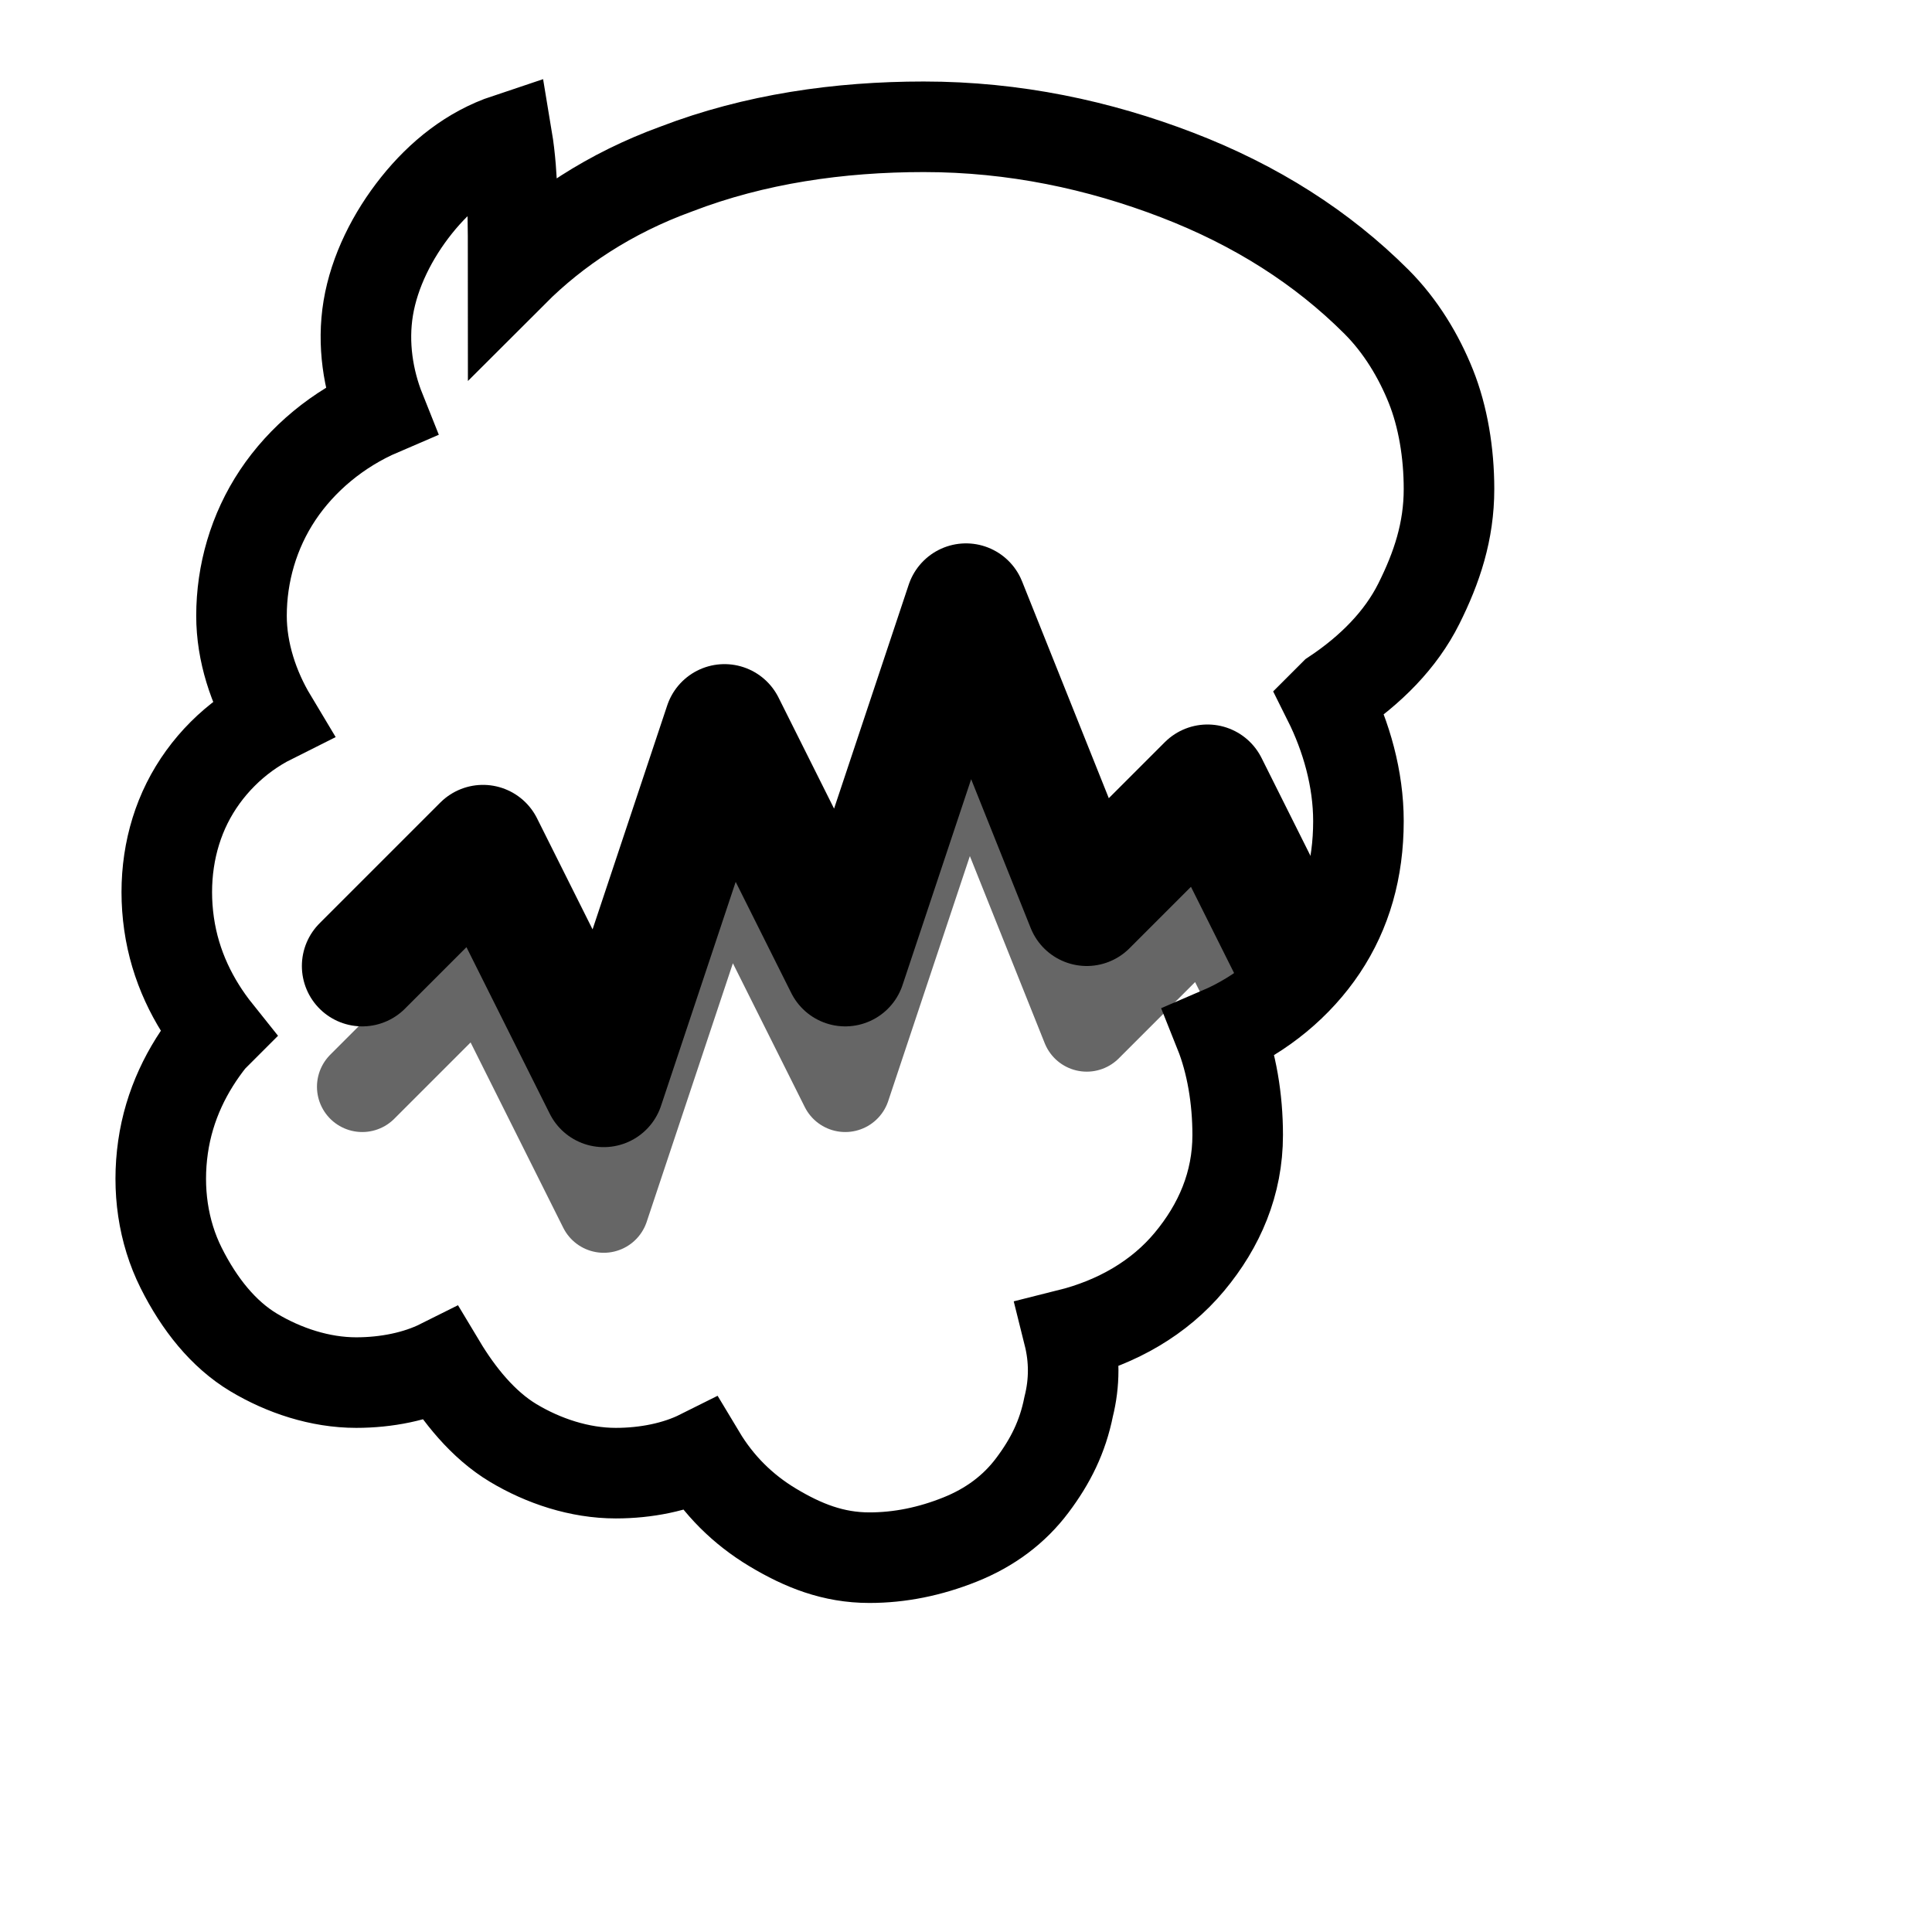 <?xml version="1.0" encoding="UTF-8"?>
<svg width="32" height="32" viewBox="0 0 32 32" fill="none" xmlns="http://www.w3.org/2000/svg">
  <!-- California State Outline -->
  <path d="M8.5 4.5C9.2 3.8 10.1 3.2 11.2 2.8C12.5 2.3 13.9 2.1 15.3 2.1C16.8 2.1 18.2 2.4 19.5 2.9C20.8 3.4 21.9 4.1 22.8 5.0C23.2 5.4 23.5 5.9 23.7 6.4C23.9 6.9 24.0 7.5 24.0 8.1C24.0 8.8 23.8 9.4 23.5 10.0C23.2 10.6 22.7 11.1 22.1 11.5L22.0 11.6C22.3 12.2 22.5 12.9 22.5 13.6C22.5 14.4 22.3 15.1 21.9 15.7C21.5 16.3 20.9 16.8 20.2 17.1C20.4 17.6 20.5 18.2 20.5 18.8C20.5 19.6 20.2 20.3 19.7 20.9C19.2 21.5 18.5 21.9 17.7 22.1C17.8 22.5 17.8 22.9 17.7 23.3C17.6 23.8 17.4 24.2 17.1 24.6C16.8 25.0 16.4 25.3 15.9 25.5C15.4 25.7 14.9 25.8 14.4 25.8C13.8 25.8 13.3 25.6 12.8 25.3C12.3 25.0 11.9 24.6 11.6 24.1C11.2 24.3 10.7 24.4 10.2 24.4C9.6 24.4 9.0 24.2 8.5 23.9C8.0 23.6 7.6 23.1 7.3 22.6C6.9 22.8 6.4 22.9 5.9 22.9C5.3 22.9 4.7 22.7 4.2 22.4C3.7 22.1 3.3 21.6 3.0 21.0C2.7 20.4 2.6 19.7 2.7 19.0C2.8 18.3 3.1 17.7 3.5 17.2L3.6 17.1C3.2 16.6 2.9 16.0 2.8 15.3C2.7 14.6 2.8 13.9 3.1 13.3C3.4 12.7 3.9 12.2 4.5 11.9C4.2 11.4 4.0 10.8 4.0 10.2C4.0 9.5 4.2 8.8 4.6 8.2C5.0 7.6 5.6 7.1 6.3 6.8C6.1 6.3 6.0 5.7 6.1 5.1C6.2 4.5 6.5 3.9 6.9 3.4C7.3 2.9 7.8 2.5 8.4 2.3C8.5 2.9 8.5 3.7 8.5 4.5Z" 
        stroke="currentColor" 
        stroke-width="1.5" 
        fill="none"/>
  
  <!-- Power Waveform inside California -->
  <g clip-path="url(#california-clip)">
    <!-- Waveform path representing power demand fluctuations -->
    <path d="M6 16 L8 14 L10 18 L12 12 L14 16 L16 10 L18 15 L20 13 L22 17 L24 11 L26 16" 
          stroke="currentColor" 
          stroke-width="2" 
          fill="none" 
          stroke-linecap="round" 
          stroke-linejoin="round"/>
    
    <!-- Additional waveform for depth -->
    <path d="M6 18 L8 16 L10 20 L12 14 L14 18 L16 12 L18 17 L20 15 L22 19 L24 13 L26 18" 
          stroke="currentColor" 
          stroke-width="1.5" 
          fill="none" 
          stroke-linecap="round" 
          stroke-linejoin="round"
          opacity="0.6"/>
  </g>
  
  <!-- Clipping path to keep waveform inside California outline -->
  <defs>
    <clipPath id="california-clip">
      <path d="M8.5 4.5C9.2 3.8 10.1 3.2 11.2 2.8C12.5 2.3 13.9 2.1 15.3 2.1C16.8 2.1 18.2 2.4 19.5 2.9C20.8 3.4 21.9 4.1 22.8 5.0C23.2 5.4 23.5 5.9 23.7 6.4C23.9 6.9 24.0 7.5 24.0 8.1C24.0 8.8 23.8 9.4 23.5 10.0C23.2 10.6 22.7 11.1 22.1 11.5L22.0 11.6C22.3 12.2 22.5 12.9 22.5 13.6C22.5 14.4 22.3 15.1 21.9 15.7C21.5 16.3 20.9 16.8 20.2 17.1C20.4 17.6 20.5 18.2 20.5 18.8C20.5 19.6 20.2 20.3 19.7 20.9C19.2 21.5 18.5 21.9 17.7 22.1C17.8 22.5 17.8 22.9 17.7 23.3C17.6 23.8 17.4 24.2 17.1 24.6C16.8 25.0 16.4 25.3 15.9 25.5C15.4 25.7 14.9 25.8 14.4 25.8C13.8 25.8 13.3 25.6 12.8 25.3C12.3 25.0 11.9 24.6 11.6 24.1C11.2 24.3 10.7 24.4 10.2 24.4C9.6 24.4 9.0 24.2 8.5 23.9C8.0 23.6 7.6 23.1 7.3 22.6C6.9 22.8 6.4 22.9 5.9 22.9C5.3 22.9 4.7 22.7 4.2 22.4C3.7 22.1 3.3 21.6 3.0 21.0C2.7 20.4 2.6 19.7 2.7 19.0C2.8 18.3 3.1 17.7 3.5 17.2L3.6 17.1C3.2 16.6 2.9 16.0 2.8 15.3C2.7 14.6 2.8 13.9 3.1 13.3C3.4 12.7 3.9 12.2 4.5 11.9C4.2 11.4 4.0 10.8 4.0 10.2C4.0 9.5 4.2 8.8 4.6 8.2C5.0 7.6 5.6 7.1 6.3 6.8C6.1 6.3 6.0 5.7 6.1 5.1C6.2 4.5 6.5 3.9 6.9 3.4C7.3 2.9 7.8 2.5 8.4 2.3C8.5 2.9 8.5 3.7 8.5 4.5Z"/>
    </clipPath>
  </defs>
</svg>
